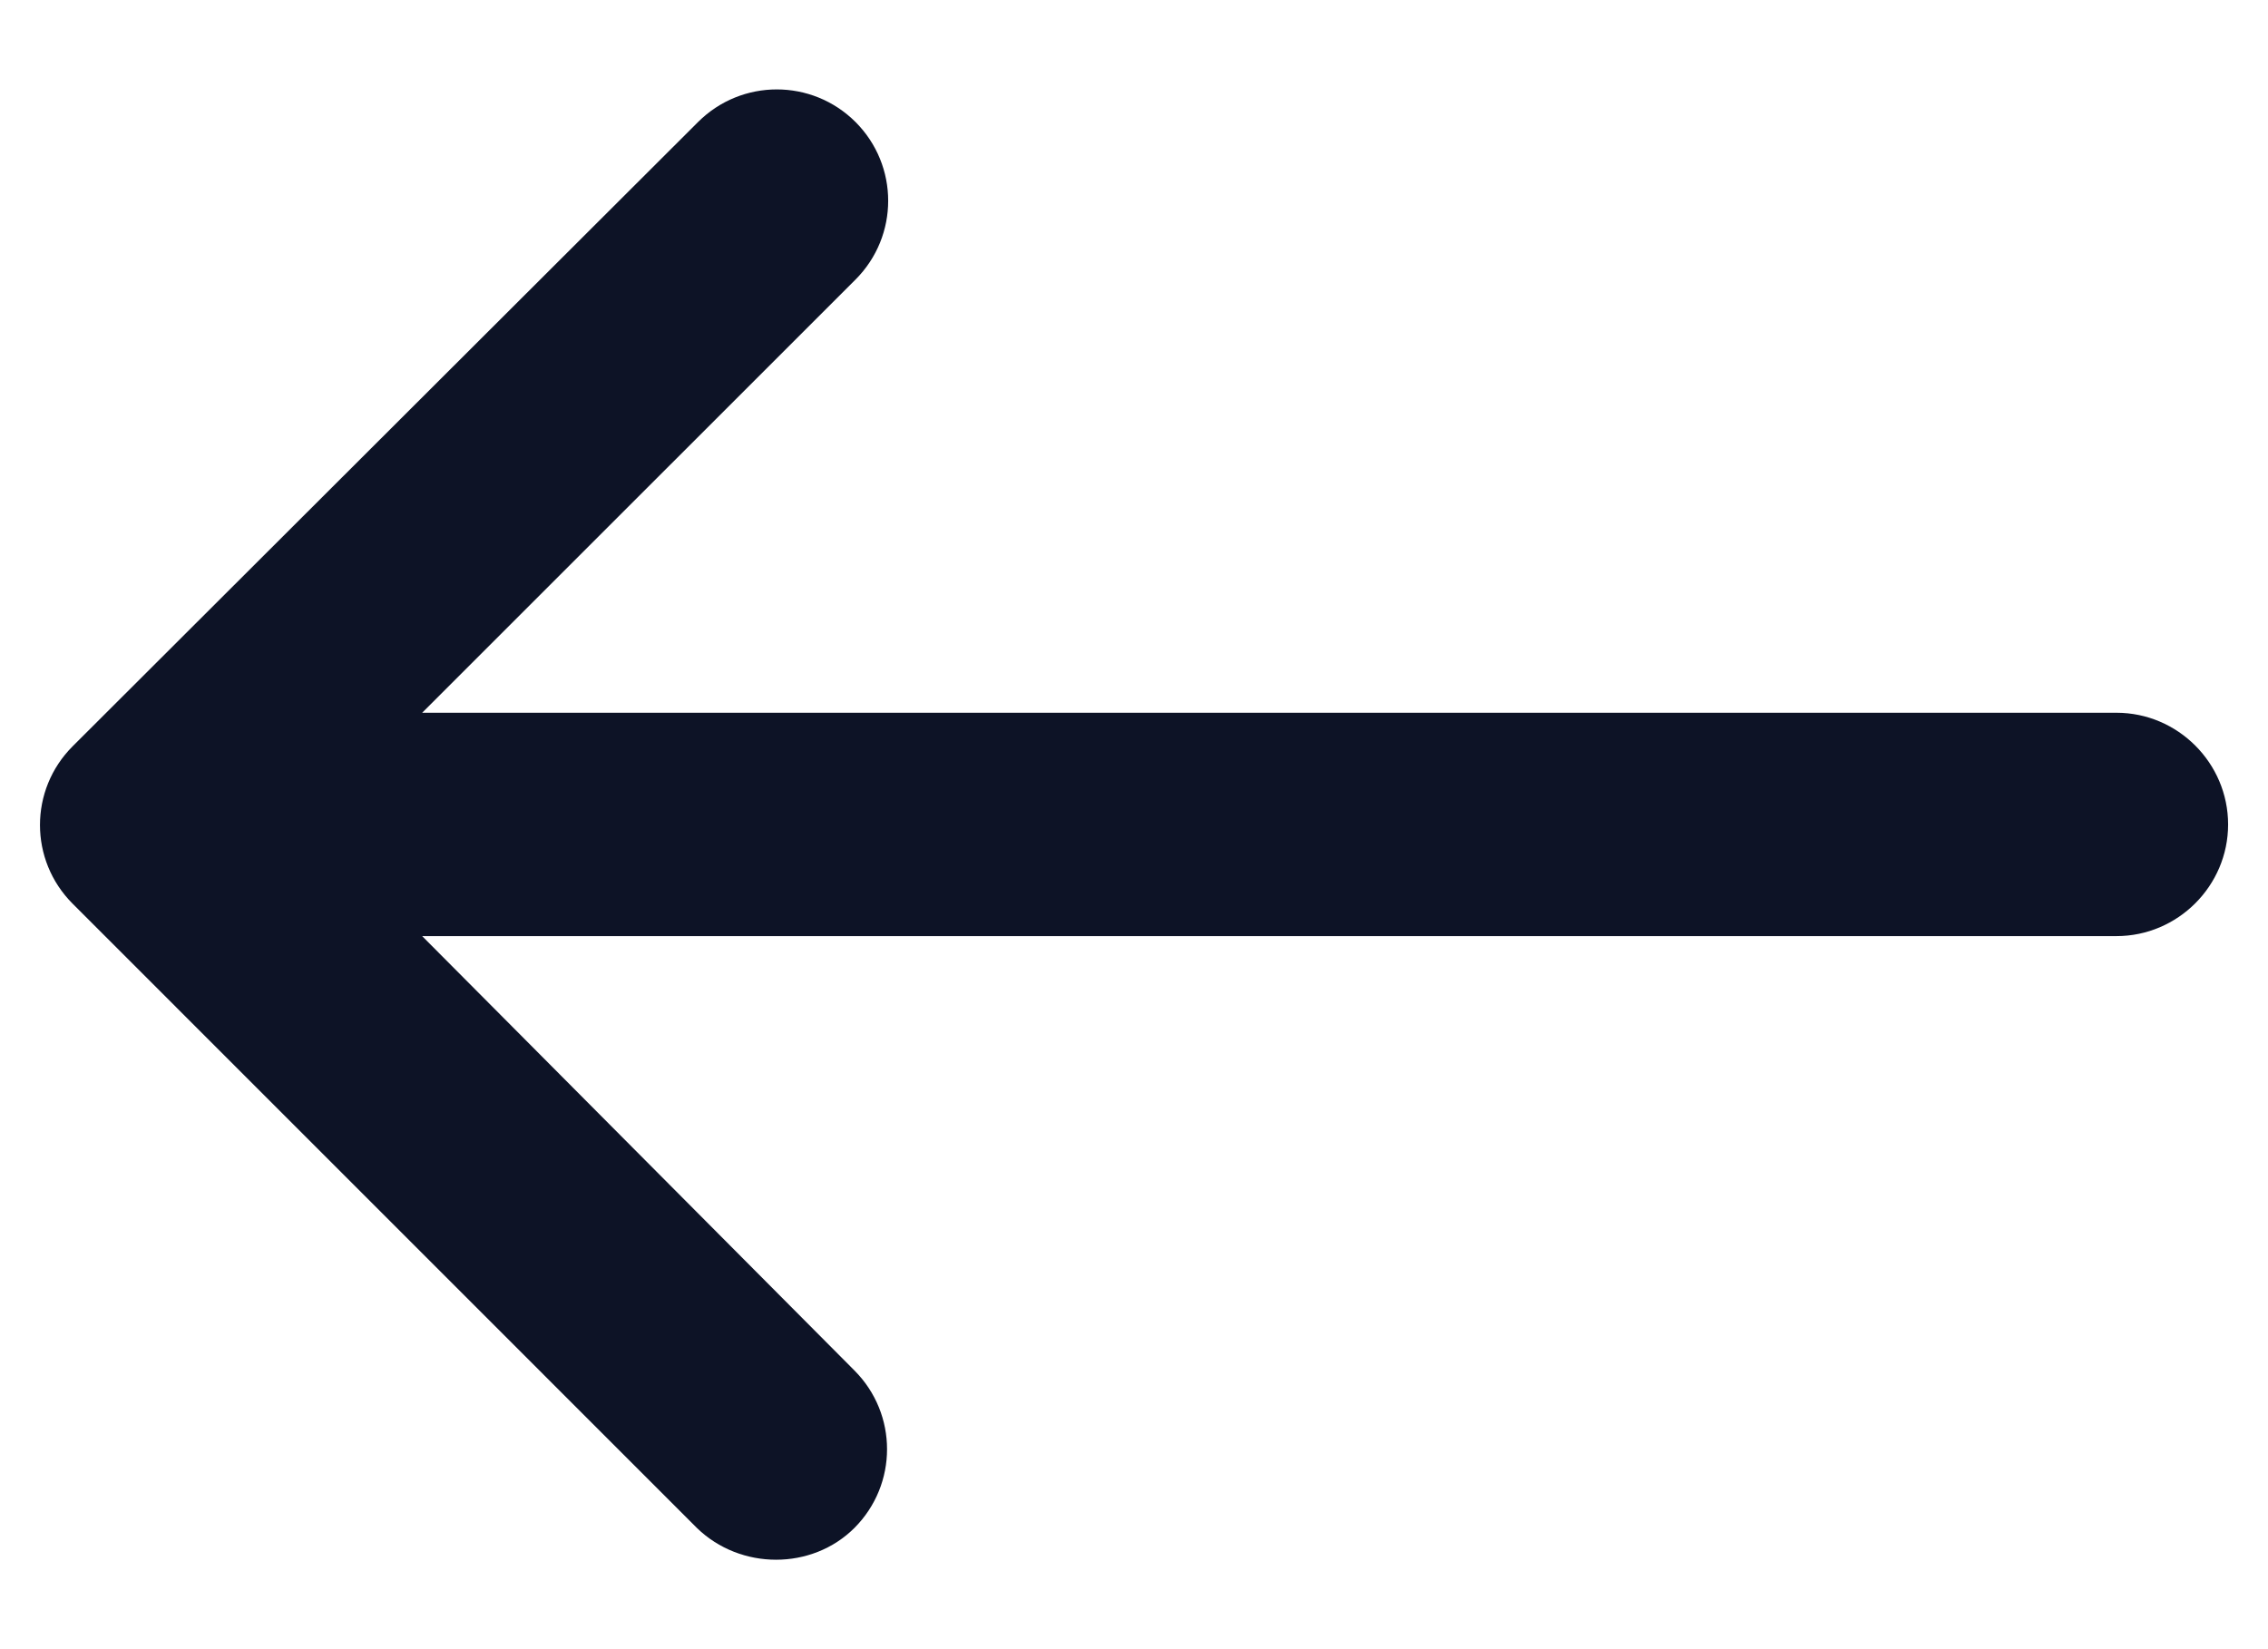 <svg width="22" height="16" viewBox="0 0 22 16" fill="none" xmlns="http://www.w3.org/2000/svg">
<path d="M8.288 14.824C8.71 14.401 8.71 13.719 8.288 13.296L4.095 9.082H20.53C21.125 9.082 21.613 8.594 21.613 7.999C21.613 7.403 21.125 6.915 20.53 6.915H4.095L8.299 2.712C8.721 2.289 8.721 1.607 8.299 1.184C7.876 0.762 7.194 0.762 6.771 1.184L0.705 7.24C0.282 7.663 0.282 8.345 0.705 8.768L6.76 14.824C7.183 15.235 7.876 15.235 8.288 14.824Z" fill="#0D1326"/>
</svg>
